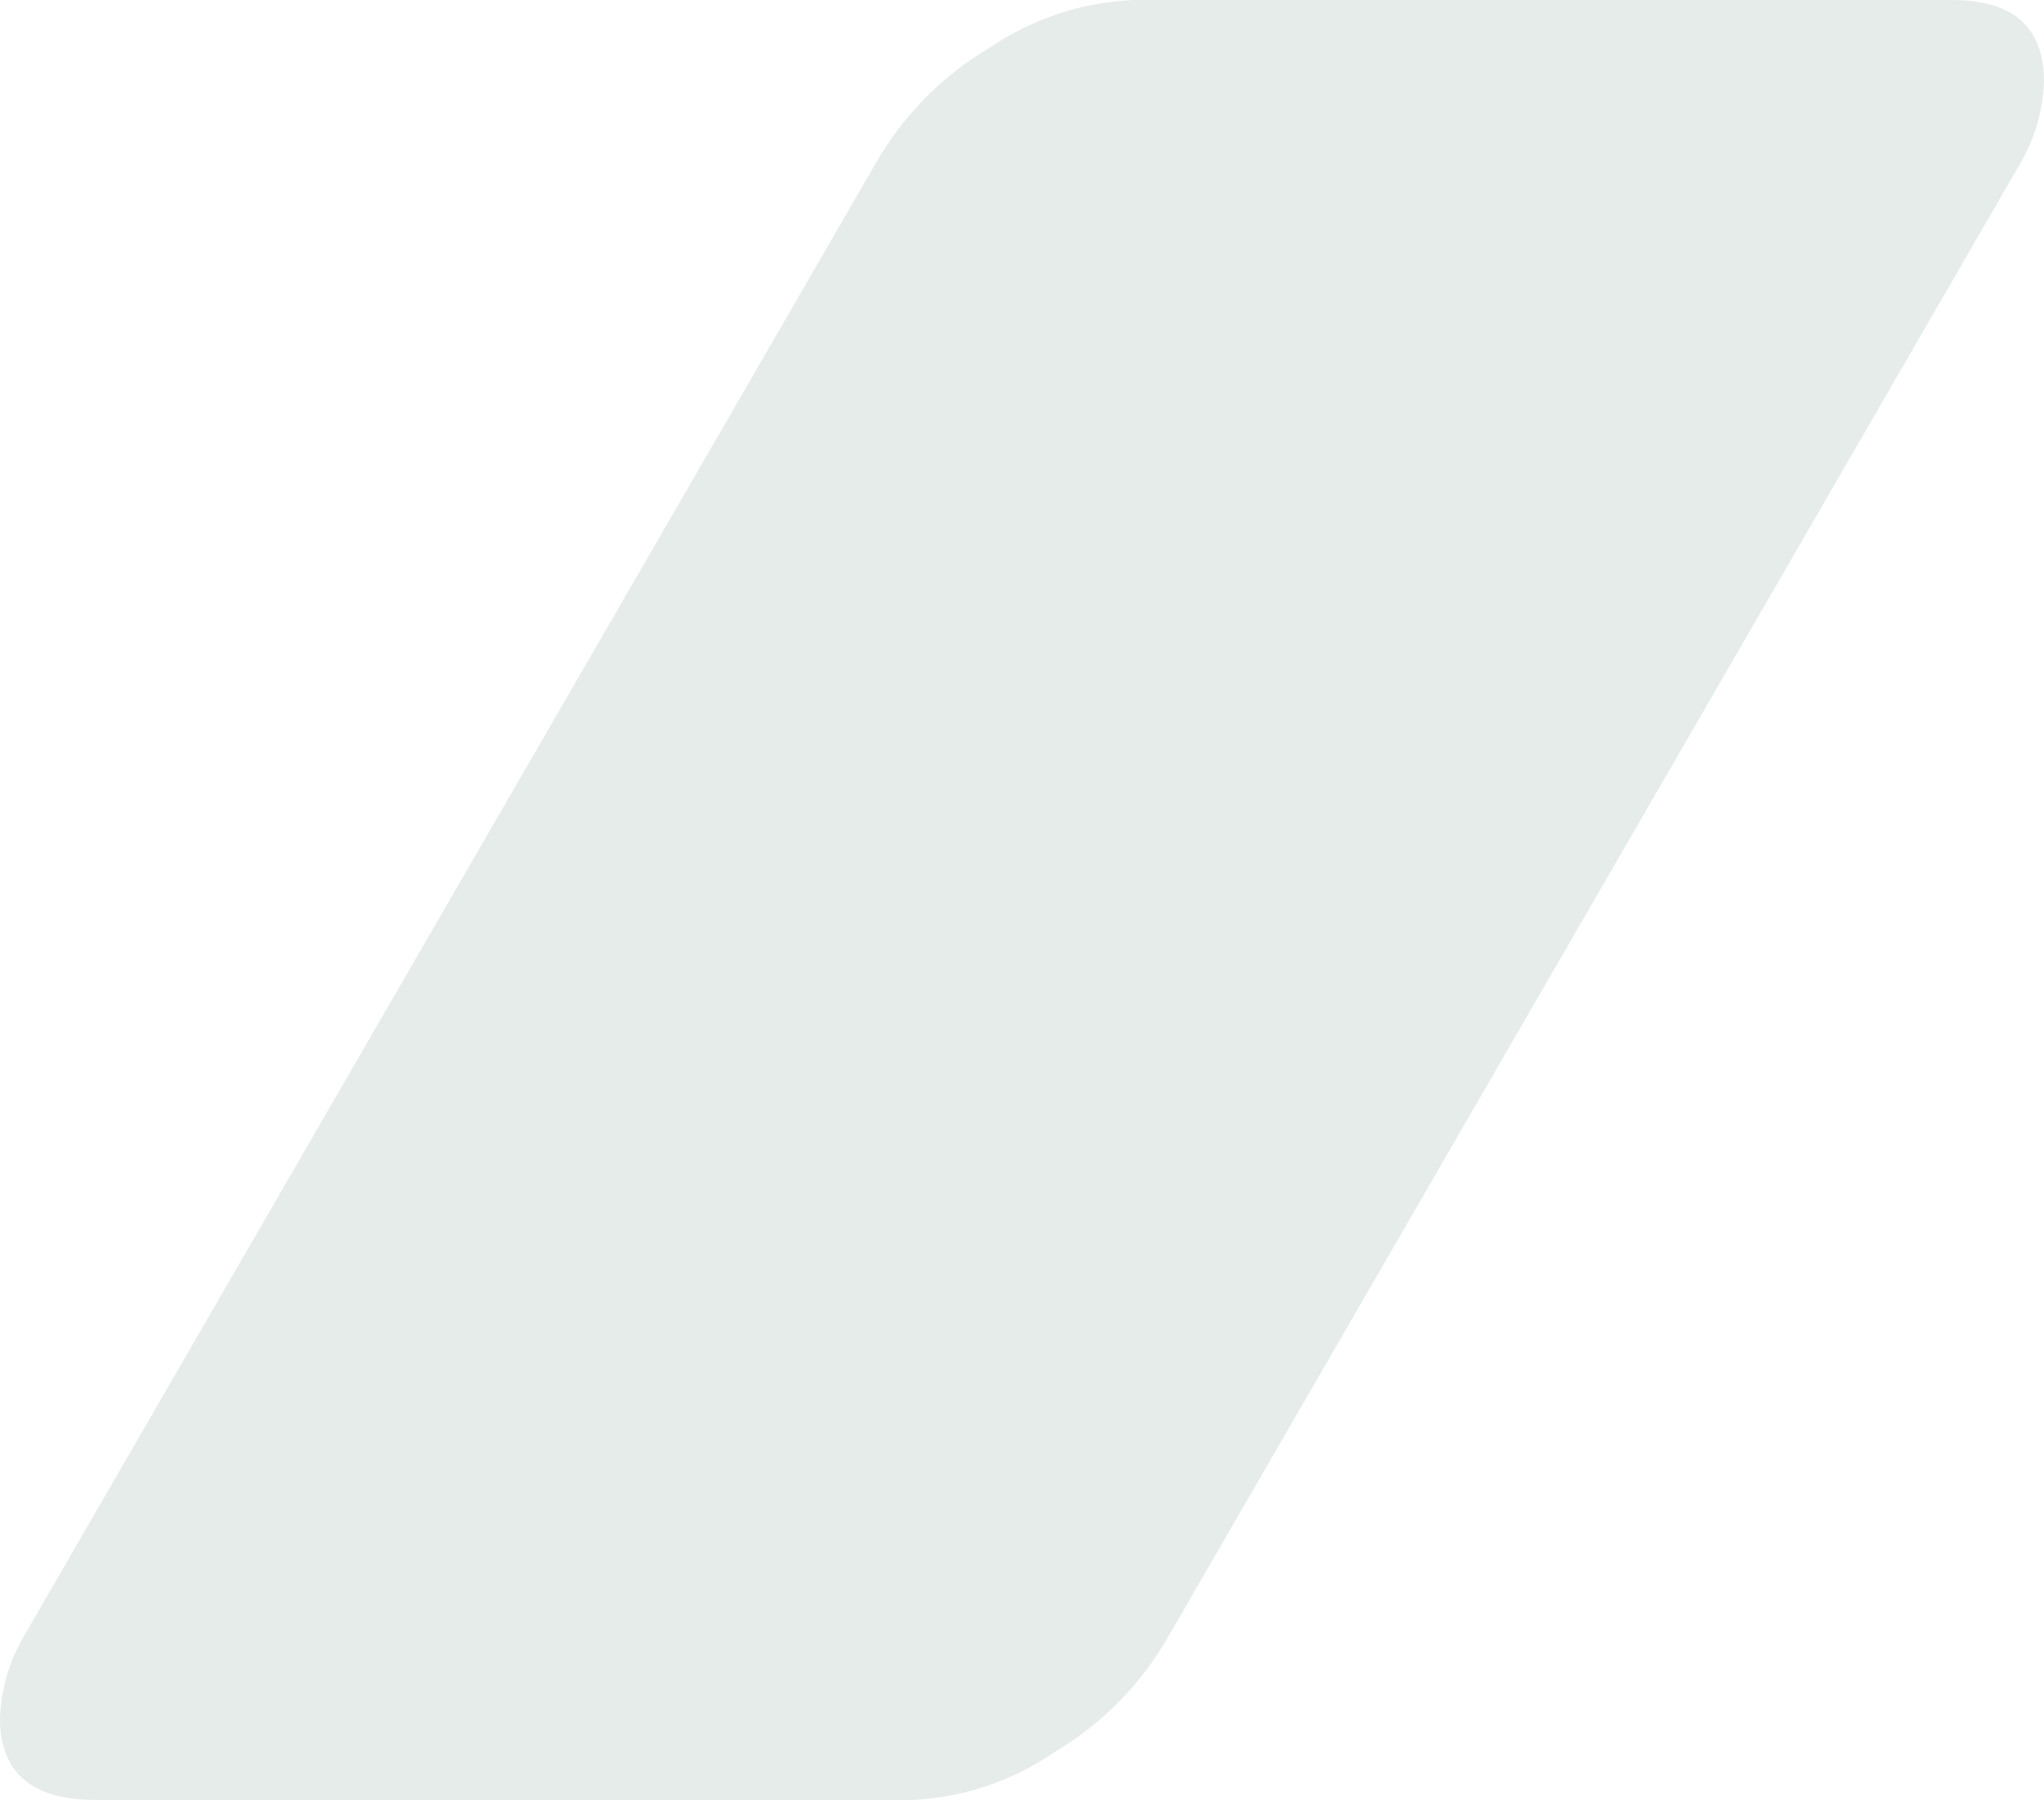 <svg width="847" height="746" viewBox="0 0 847 746" fill="none" xmlns="http://www.w3.org/2000/svg">
<path opacity="0.1" d="M39.527 746C13.129 746 0 734.697 0 712.091C0.414 700.14 3.811 688.482 9.882 678.182L362.798 67.818C374.118 47.961 390.419 31.403 410.089 19.78C427.834 7.676 448.627 0.821 470.085 0H808.885C834.295 0 847 11.303 847 33.909C846.55 45.855 843.156 57.504 837.118 67.818L484.202 678.182C472.882 698.039 456.582 714.597 436.911 726.22C419.601 738.139 399.313 744.989 378.327 746H39.527Z" fill="#064420"/>
</svg>
